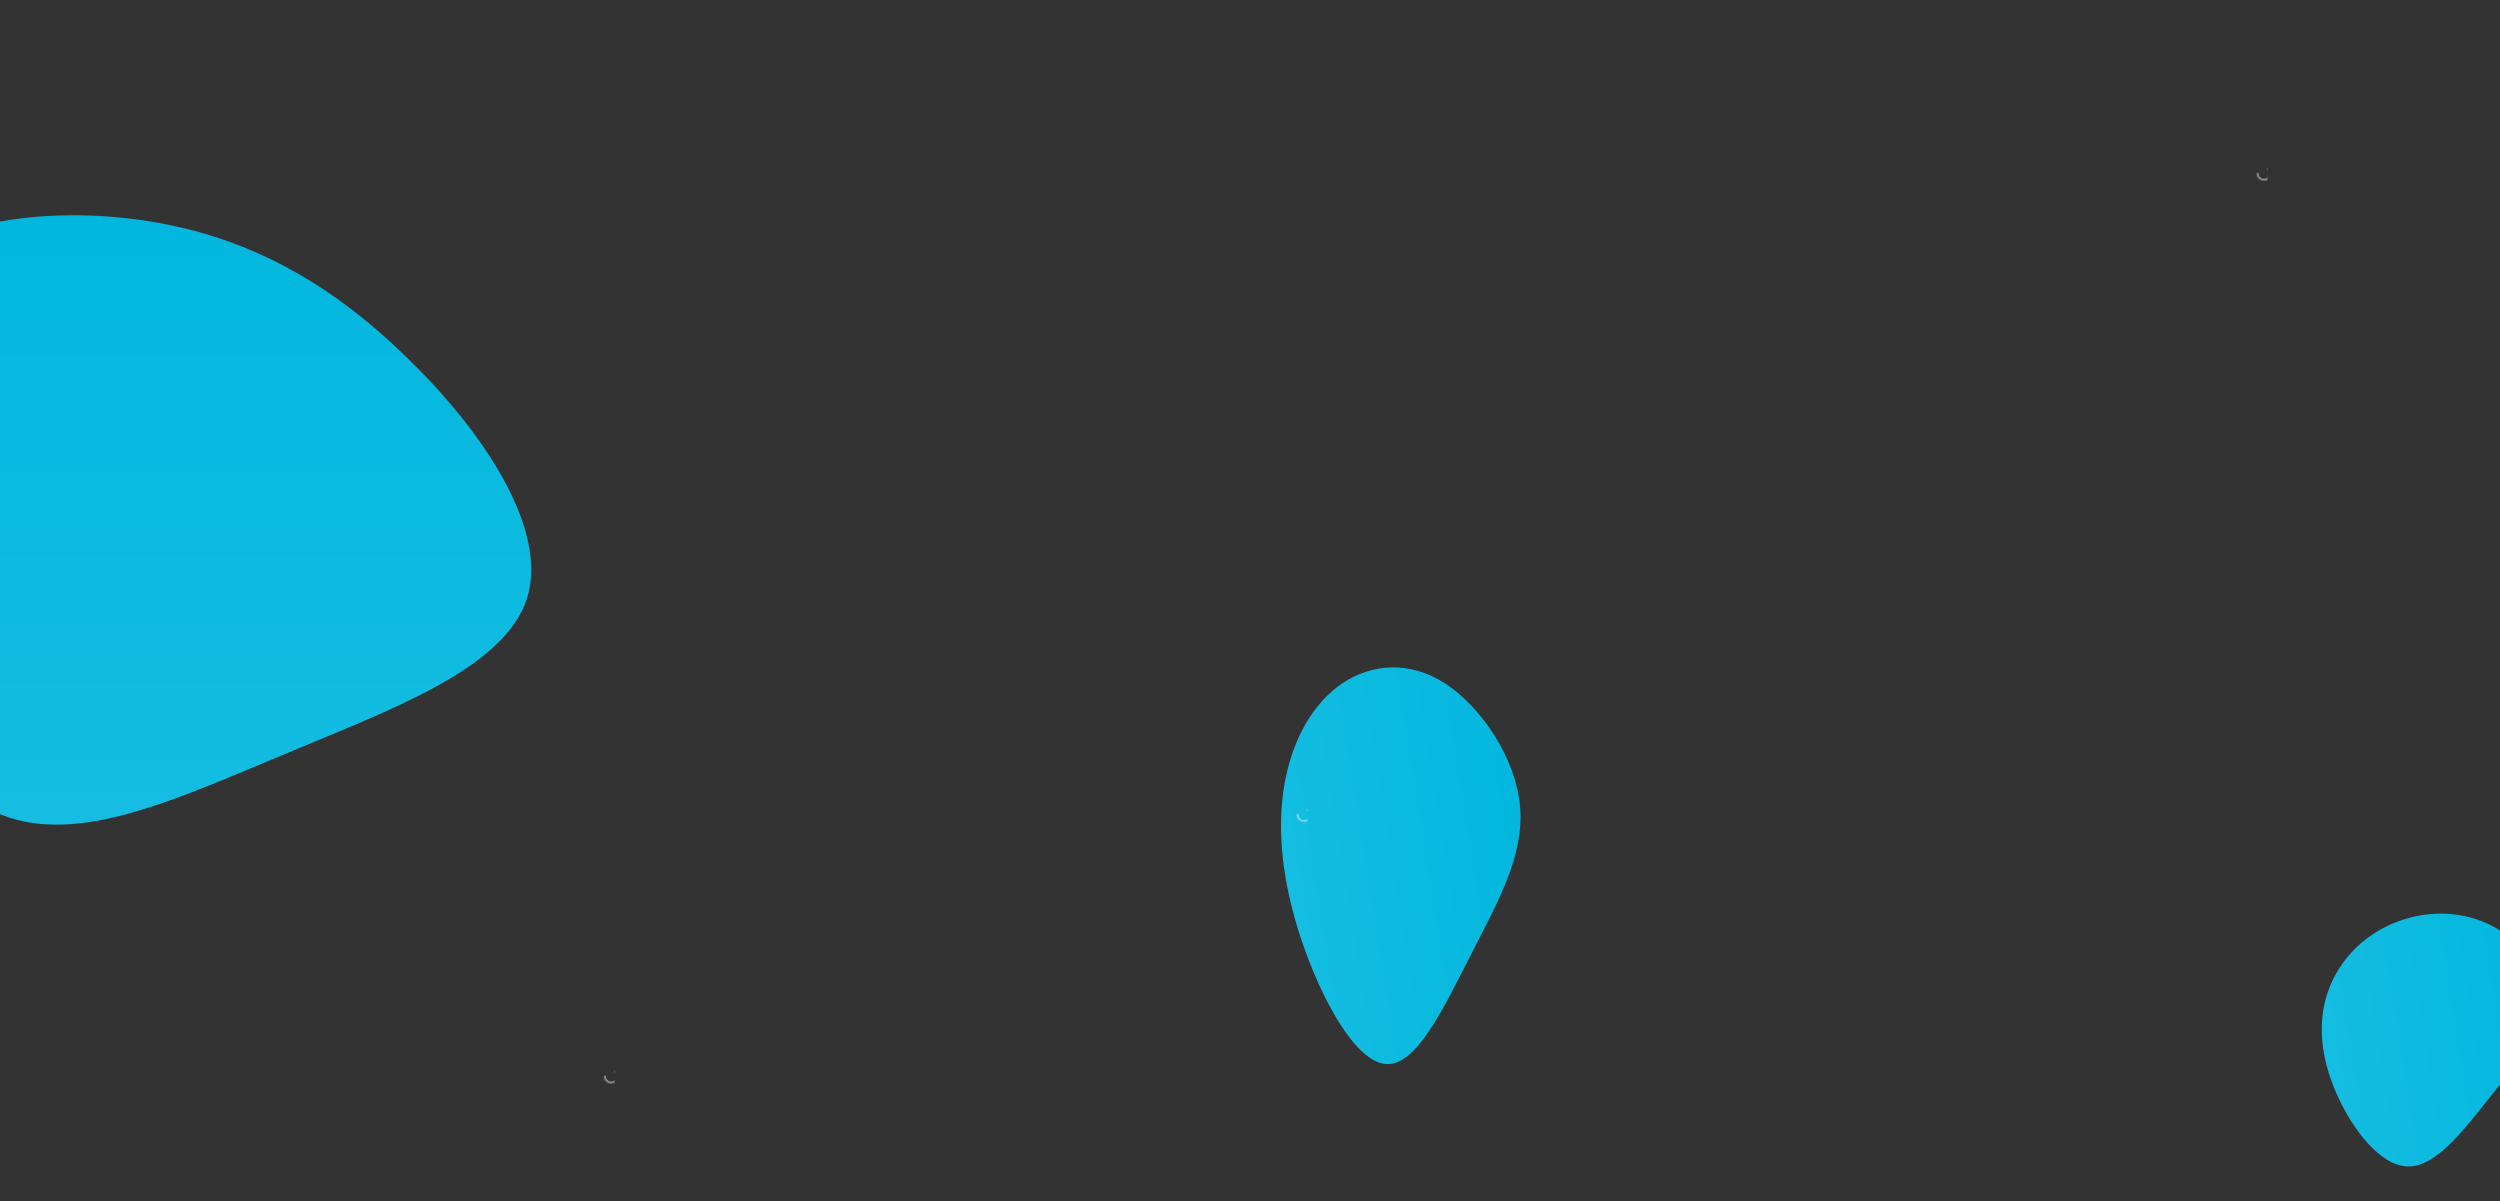 <?xml version="1.0" encoding="UTF-8"?>
<svg width="1440px" height="692px" viewBox="0 0 1440 692" version="1.1" xmlns="http://www.w3.org/2000/svg" xmlns:xlink="http://www.w3.org/1999/xlink">
    <rect x="0" y="0" width="1440" height="692" fill="#333333" stroke="none"/>
    <title>bg-banner-01</title>
    <defs>
        <linearGradient x1="50%" y1="0%" x2="50%" y2="99.211%" id="linearGradient-1">
            <stop stop-color="#FAFAFA" offset="0%"></stop>
            <stop stop-color="#F4F4F4" offset="100%"></stop>
        </linearGradient>
        <circle id="path-2" cx="6" cy="4" r="4"></circle>
        <mask id="mask-3" maskContentUnits="userSpaceOnUse" maskUnits="objectBoundingBox" x="0" y="0" width="8" height="8" fill="white">
            <use xlink:href="#path-2"></use>
        </mask>
        <circle id="path-4" cx="6" cy="62" r="4"></circle>
        <mask id="mask-5" maskContentUnits="userSpaceOnUse" maskUnits="objectBoundingBox" x="0" y="0" width="8" height="8" fill="white">
            <use xlink:href="#path-4"></use>
        </mask>
        <circle id="path-6" cx="6" cy="32" r="4"></circle>
        <mask id="mask-7" maskContentUnits="userSpaceOnUse" maskUnits="objectBoundingBox" x="0" y="0" width="8" height="8" fill="white">
            <use xlink:href="#path-6"></use>
        </mask>
        <circle id="path-8" cx="6" cy="90" r="4"></circle>
        <mask id="mask-9" maskContentUnits="userSpaceOnUse" maskUnits="objectBoundingBox" x="0" y="0" width="8" height="8" fill="white">
            <use xlink:href="#path-8"></use>
        </mask>
        <circle id="path-10" cx="34" cy="4" r="4"></circle>
        <mask id="mask-11" maskContentUnits="userSpaceOnUse" maskUnits="objectBoundingBox" x="0" y="0" width="8" height="8" fill="white">
            <use xlink:href="#path-10"></use>
        </mask>
        <circle id="path-12" cx="34" cy="62" r="4"></circle>
        <mask id="mask-13" maskContentUnits="userSpaceOnUse" maskUnits="objectBoundingBox" x="0" y="0" width="8" height="8" fill="white">
            <use xlink:href="#path-12"></use>
        </mask>
        <circle id="path-14" cx="34" cy="32" r="4"></circle>
        <mask id="mask-15" maskContentUnits="userSpaceOnUse" maskUnits="objectBoundingBox" x="0" y="0" width="8" height="8" fill="white">
            <use xlink:href="#path-14"></use>
        </mask>
        <circle id="path-16" cx="34" cy="90" r="4"></circle>
        <mask id="mask-17" maskContentUnits="userSpaceOnUse" maskUnits="objectBoundingBox" x="0" y="0" width="8" height="8" fill="white">
            <use xlink:href="#path-16"></use>
        </mask>
        <circle id="path-18" cx="62" cy="4" r="4"></circle>
        <mask id="mask-19" maskContentUnits="userSpaceOnUse" maskUnits="objectBoundingBox" x="0" y="0" width="8" height="8" fill="white">
            <use xlink:href="#path-18"></use>
        </mask>
        <circle id="path-20" cx="62" cy="62" r="4"></circle>
        <mask id="mask-21" maskContentUnits="userSpaceOnUse" maskUnits="objectBoundingBox" x="0" y="0" width="8" height="8" fill="white">
            <use xlink:href="#path-20"></use>
        </mask>
        <circle id="path-22" cx="62" cy="32" r="4"></circle>
        <mask id="mask-23" maskContentUnits="userSpaceOnUse" maskUnits="objectBoundingBox" x="0" y="0" width="8" height="8" fill="white">
            <use xlink:href="#path-22"></use>
        </mask>
        <circle id="path-24" cx="62" cy="90" r="4"></circle>
        <mask id="mask-25" maskContentUnits="userSpaceOnUse" maskUnits="objectBoundingBox" x="0" y="0" width="8" height="8" fill="white">
            <use xlink:href="#path-24"></use>
        </mask>
        <circle id="path-26" cx="90" cy="4" r="4"></circle>
        <mask id="mask-27" maskContentUnits="userSpaceOnUse" maskUnits="objectBoundingBox" x="0" y="0" width="8" height="8" fill="white">
            <use xlink:href="#path-26"></use>
        </mask>
        <circle id="path-28" cx="90" cy="62" r="4"></circle>
        <mask id="mask-29" maskContentUnits="userSpaceOnUse" maskUnits="objectBoundingBox" x="0" y="0" width="8" height="8" fill="white">
            <use xlink:href="#path-28"></use>
        </mask>
        <circle id="path-30" cx="90" cy="32" r="4"></circle>
        <mask id="mask-31" maskContentUnits="userSpaceOnUse" maskUnits="objectBoundingBox" x="0" y="0" width="8" height="8" fill="white">
            <use xlink:href="#path-30"></use>
        </mask>
        <circle id="path-32" cx="90" cy="90" r="4"></circle>
        <mask id="mask-33" maskContentUnits="userSpaceOnUse" maskUnits="objectBoundingBox" x="0" y="0" width="8" height="8" fill="white">
            <use xlink:href="#path-32"></use>
        </mask>
        <circle id="path-34" cx="118" cy="4" r="4"></circle>
        <mask id="mask-35" maskContentUnits="userSpaceOnUse" maskUnits="objectBoundingBox" x="0" y="0" width="8" height="8" fill="white">
            <use xlink:href="#path-34"></use>
        </mask>
        <circle id="path-36" cx="118" cy="62" r="4"></circle>
        <mask id="mask-37" maskContentUnits="userSpaceOnUse" maskUnits="objectBoundingBox" x="0" y="0" width="8" height="8" fill="white">
            <use xlink:href="#path-36"></use>
        </mask>
        <circle id="path-38" cx="118" cy="32" r="4"></circle>
        <mask id="mask-39" maskContentUnits="userSpaceOnUse" maskUnits="objectBoundingBox" x="0" y="0" width="8" height="8" fill="white">
            <use xlink:href="#path-38"></use>
        </mask>
        <circle id="path-40" cx="118" cy="90" r="4"></circle>
        <mask id="mask-41" maskContentUnits="userSpaceOnUse" maskUnits="objectBoundingBox" x="0" y="0" width="8" height="8" fill="white">
            <use xlink:href="#path-40"></use>
        </mask>
        <circle id="path-42" cx="146" cy="32" r="4"></circle>
        <mask id="mask-43" maskContentUnits="userSpaceOnUse" maskUnits="objectBoundingBox" x="0" y="0" width="8" height="8" fill="white">
            <use xlink:href="#path-42"></use>
        </mask>
        <circle id="path-44" cx="146" cy="90" r="4"></circle>
        <mask id="mask-45" maskContentUnits="userSpaceOnUse" maskUnits="objectBoundingBox" x="0" y="0" width="8" height="8" fill="white">
            <use xlink:href="#path-44"></use>
        </mask>
        <circle id="path-46" cx="6" cy="120" r="4"></circle>
        <mask id="mask-47" maskContentUnits="userSpaceOnUse" maskUnits="objectBoundingBox" x="0" y="0" width="8" height="8" fill="white">
            <use xlink:href="#path-46"></use>
        </mask>
        <circle id="path-48" cx="6" cy="148" r="4"></circle>
        <mask id="mask-49" maskContentUnits="userSpaceOnUse" maskUnits="objectBoundingBox" x="0" y="0" width="8" height="8" fill="white">
            <use xlink:href="#path-48"></use>
        </mask>
        <circle id="path-50" cx="34" cy="120" r="4"></circle>
        <mask id="mask-51" maskContentUnits="userSpaceOnUse" maskUnits="objectBoundingBox" x="0" y="0" width="8" height="8" fill="white">
            <use xlink:href="#path-50"></use>
        </mask>
        <circle id="path-52" cx="34" cy="148" r="4"></circle>
        <mask id="mask-53" maskContentUnits="userSpaceOnUse" maskUnits="objectBoundingBox" x="0" y="0" width="8" height="8" fill="white">
            <use xlink:href="#path-52"></use>
        </mask>
        <circle id="path-54" cx="62" cy="120" r="4"></circle>
        <mask id="mask-55" maskContentUnits="userSpaceOnUse" maskUnits="objectBoundingBox" x="0" y="0" width="8" height="8" fill="white">
            <use xlink:href="#path-54"></use>
        </mask>
        <circle id="path-56" cx="62" cy="148" r="4"></circle>
        <mask id="mask-57" maskContentUnits="userSpaceOnUse" maskUnits="objectBoundingBox" x="0" y="0" width="8" height="8" fill="white">
            <use xlink:href="#path-56"></use>
        </mask>
        <circle id="path-58" cx="90" cy="120" r="4"></circle>
        <mask id="mask-59" maskContentUnits="userSpaceOnUse" maskUnits="objectBoundingBox" x="0" y="0" width="8" height="8" fill="white">
            <use xlink:href="#path-58"></use>
        </mask>
        <circle id="path-60" cx="90" cy="148" r="4"></circle>
        <mask id="mask-61" maskContentUnits="userSpaceOnUse" maskUnits="objectBoundingBox" x="0" y="0" width="8" height="8" fill="white">
            <use xlink:href="#path-60"></use>
        </mask>
        <circle id="path-62" cx="118" cy="120" r="4"></circle>
        <mask id="mask-63" maskContentUnits="userSpaceOnUse" maskUnits="objectBoundingBox" x="0" y="0" width="8" height="8" fill="white">
            <use xlink:href="#path-62"></use>
        </mask>
        <circle id="path-64" cx="118" cy="148" r="4"></circle>
        <mask id="mask-65" maskContentUnits="userSpaceOnUse" maskUnits="objectBoundingBox" x="0" y="0" width="8" height="8" fill="white">
            <use xlink:href="#path-64"></use>
        </mask>
        <circle id="path-66" cx="146" cy="148" r="4"></circle>
        <mask id="mask-67" maskContentUnits="userSpaceOnUse" maskUnits="objectBoundingBox" x="0" y="0" width="8" height="8" fill="white">
            <use xlink:href="#path-66"></use>
        </mask>
        <linearGradient x1="50%" y1="0%" x2="50%" y2="100%" id="linearGradient-68">
            <stop stop-color="#02B7DE" offset="0%"></stop>
            <stop stop-color="#15BDE1" offset="100%"></stop>
        </linearGradient>
        <circle id="path-69" cx="6" cy="4" r="4"></circle>
        <mask id="mask-70" maskContentUnits="userSpaceOnUse" maskUnits="objectBoundingBox" x="0" y="0" width="8" height="8" fill="white">
            <use xlink:href="#path-69"></use>
        </mask>
        <circle id="path-71" cx="6" cy="62" r="4"></circle>
        <mask id="mask-72" maskContentUnits="userSpaceOnUse" maskUnits="objectBoundingBox" x="0" y="0" width="8" height="8" fill="white">
            <use xlink:href="#path-71"></use>
        </mask>
        <circle id="path-73" cx="6" cy="32" r="4"></circle>
        <mask id="mask-74" maskContentUnits="userSpaceOnUse" maskUnits="objectBoundingBox" x="0" y="0" width="8" height="8" fill="white">
            <use xlink:href="#path-73"></use>
        </mask>
        <circle id="path-75" cx="6" cy="90" r="4"></circle>
        <mask id="mask-76" maskContentUnits="userSpaceOnUse" maskUnits="objectBoundingBox" x="0" y="0" width="8" height="8" fill="white">
            <use xlink:href="#path-75"></use>
        </mask>
        <circle id="path-77" cx="34" cy="4" r="4"></circle>
        <mask id="mask-78" maskContentUnits="userSpaceOnUse" maskUnits="objectBoundingBox" x="0" y="0" width="8" height="8" fill="white">
            <use xlink:href="#path-77"></use>
        </mask>
        <circle id="path-79" cx="34" cy="62" r="4"></circle>
        <mask id="mask-80" maskContentUnits="userSpaceOnUse" maskUnits="objectBoundingBox" x="0" y="0" width="8" height="8" fill="white">
            <use xlink:href="#path-79"></use>
        </mask>
        <circle id="path-81" cx="34" cy="32" r="4"></circle>
        <mask id="mask-82" maskContentUnits="userSpaceOnUse" maskUnits="objectBoundingBox" x="0" y="0" width="8" height="8" fill="white">
            <use xlink:href="#path-81"></use>
        </mask>
        <circle id="path-83" cx="34" cy="90" r="4"></circle>
        <mask id="mask-84" maskContentUnits="userSpaceOnUse" maskUnits="objectBoundingBox" x="0" y="0" width="8" height="8" fill="white">
            <use xlink:href="#path-83"></use>
        </mask>
        <circle id="path-85" cx="62" cy="4" r="4"></circle>
        <mask id="mask-86" maskContentUnits="userSpaceOnUse" maskUnits="objectBoundingBox" x="0" y="0" width="8" height="8" fill="white">
            <use xlink:href="#path-85"></use>
        </mask>
        <circle id="path-87" cx="62" cy="62" r="4"></circle>
        <mask id="mask-88" maskContentUnits="userSpaceOnUse" maskUnits="objectBoundingBox" x="0" y="0" width="8" height="8" fill="white">
            <use xlink:href="#path-87"></use>
        </mask>
        <circle id="path-89" cx="62" cy="32" r="4"></circle>
        <mask id="mask-90" maskContentUnits="userSpaceOnUse" maskUnits="objectBoundingBox" x="0" y="0" width="8" height="8" fill="white">
            <use xlink:href="#path-89"></use>
        </mask>
        <circle id="path-91" cx="62" cy="90" r="4"></circle>
        <mask id="mask-92" maskContentUnits="userSpaceOnUse" maskUnits="objectBoundingBox" x="0" y="0" width="8" height="8" fill="white">
            <use xlink:href="#path-91"></use>
        </mask>
        <circle id="path-93" cx="90" cy="4" r="4"></circle>
        <mask id="mask-94" maskContentUnits="userSpaceOnUse" maskUnits="objectBoundingBox" x="0" y="0" width="8" height="8" fill="white">
            <use xlink:href="#path-93"></use>
        </mask>
        <circle id="path-95" cx="90" cy="62" r="4"></circle>
        <mask id="mask-96" maskContentUnits="userSpaceOnUse" maskUnits="objectBoundingBox" x="0" y="0" width="8" height="8" fill="white">
            <use xlink:href="#path-95"></use>
        </mask>
        <circle id="path-97" cx="90" cy="32" r="4"></circle>
        <mask id="mask-98" maskContentUnits="userSpaceOnUse" maskUnits="objectBoundingBox" x="0" y="0" width="8" height="8" fill="white">
            <use xlink:href="#path-97"></use>
        </mask>
        <circle id="path-99" cx="90" cy="90" r="4"></circle>
        <mask id="mask-100" maskContentUnits="userSpaceOnUse" maskUnits="objectBoundingBox" x="0" y="0" width="8" height="8" fill="white">
            <use xlink:href="#path-99"></use>
        </mask>
        <circle id="path-101" cx="118" cy="4" r="4"></circle>
        <mask id="mask-102" maskContentUnits="userSpaceOnUse" maskUnits="objectBoundingBox" x="0" y="0" width="8" height="8" fill="white">
            <use xlink:href="#path-101"></use>
        </mask>
        <circle id="path-103" cx="118" cy="62" r="4"></circle>
        <mask id="mask-104" maskContentUnits="userSpaceOnUse" maskUnits="objectBoundingBox" x="0" y="0" width="8" height="8" fill="white">
            <use xlink:href="#path-103"></use>
        </mask>
        <circle id="path-105" cx="118" cy="32" r="4"></circle>
        <mask id="mask-106" maskContentUnits="userSpaceOnUse" maskUnits="objectBoundingBox" x="0" y="0" width="8" height="8" fill="white">
            <use xlink:href="#path-105"></use>
        </mask>
        <circle id="path-107" cx="118" cy="90" r="4"></circle>
        <mask id="mask-108" maskContentUnits="userSpaceOnUse" maskUnits="objectBoundingBox" x="0" y="0" width="8" height="8" fill="white">
            <use xlink:href="#path-107"></use>
        </mask>
        <circle id="path-109" cx="146" cy="4" r="4"></circle>
        <mask id="mask-110" maskContentUnits="userSpaceOnUse" maskUnits="objectBoundingBox" x="0" y="0" width="8" height="8" fill="white">
            <use xlink:href="#path-109"></use>
        </mask>
        <circle id="path-111" cx="146" cy="62" r="4"></circle>
        <mask id="mask-112" maskContentUnits="userSpaceOnUse" maskUnits="objectBoundingBox" x="0" y="0" width="8" height="8" fill="white">
            <use xlink:href="#path-111"></use>
        </mask>
        <circle id="path-113" cx="146" cy="32" r="4"></circle>
        <mask id="mask-114" maskContentUnits="userSpaceOnUse" maskUnits="objectBoundingBox" x="0" y="0" width="8" height="8" fill="white">
            <use xlink:href="#path-113"></use>
        </mask>
        <circle id="path-115" cx="146" cy="90" r="4"></circle>
        <mask id="mask-116" maskContentUnits="userSpaceOnUse" maskUnits="objectBoundingBox" x="0" y="0" width="8" height="8" fill="white">
            <use xlink:href="#path-115"></use>
        </mask>
        <circle id="path-117" cx="6" cy="120" r="4"></circle>
        <mask id="mask-118" maskContentUnits="userSpaceOnUse" maskUnits="objectBoundingBox" x="0" y="0" width="8" height="8" fill="white">
            <use xlink:href="#path-117"></use>
        </mask>
        <circle id="path-119" cx="6" cy="148" r="4"></circle>
        <mask id="mask-120" maskContentUnits="userSpaceOnUse" maskUnits="objectBoundingBox" x="0" y="0" width="8" height="8" fill="white">
            <use xlink:href="#path-119"></use>
        </mask>
        <circle id="path-121" cx="34" cy="120" r="4"></circle>
        <mask id="mask-122" maskContentUnits="userSpaceOnUse" maskUnits="objectBoundingBox" x="0" y="0" width="8" height="8" fill="white">
            <use xlink:href="#path-121"></use>
        </mask>
        <circle id="path-123" cx="34" cy="148" r="4"></circle>
        <mask id="mask-124" maskContentUnits="userSpaceOnUse" maskUnits="objectBoundingBox" x="0" y="0" width="8" height="8" fill="white">
            <use xlink:href="#path-123"></use>
        </mask>
        <circle id="path-125" cx="62" cy="120" r="4"></circle>
        <mask id="mask-126" maskContentUnits="userSpaceOnUse" maskUnits="objectBoundingBox" x="0" y="0" width="8" height="8" fill="white">
            <use xlink:href="#path-125"></use>
        </mask>
        <circle id="path-127" cx="62" cy="148" r="4"></circle>
        <mask id="mask-128" maskContentUnits="userSpaceOnUse" maskUnits="objectBoundingBox" x="0" y="0" width="8" height="8" fill="white">
            <use xlink:href="#path-127"></use>
        </mask>
        <circle id="path-129" cx="90" cy="120" r="4"></circle>
        <mask id="mask-130" maskContentUnits="userSpaceOnUse" maskUnits="objectBoundingBox" x="0" y="0" width="8" height="8" fill="white">
            <use xlink:href="#path-129"></use>
        </mask>
        <circle id="path-131" cx="90" cy="148" r="4"></circle>
        <mask id="mask-132" maskContentUnits="userSpaceOnUse" maskUnits="objectBoundingBox" x="0" y="0" width="8" height="8" fill="white">
            <use xlink:href="#path-131"></use>
        </mask>
        <circle id="path-133" cx="118" cy="120" r="4"></circle>
        <mask id="mask-134" maskContentUnits="userSpaceOnUse" maskUnits="objectBoundingBox" x="0" y="0" width="8" height="8" fill="white">
            <use xlink:href="#path-133"></use>
        </mask>
        <circle id="path-135" cx="118" cy="148" r="4"></circle>
        <mask id="mask-136" maskContentUnits="userSpaceOnUse" maskUnits="objectBoundingBox" x="0" y="0" width="8" height="8" fill="white">
            <use xlink:href="#path-135"></use>
        </mask>
        <circle id="path-137" cx="146" cy="120" r="4"></circle>
        <mask id="mask-138" maskContentUnits="userSpaceOnUse" maskUnits="objectBoundingBox" x="0" y="0" width="8" height="8" fill="white">
            <use xlink:href="#path-137"></use>
        </mask>
        <circle id="path-139" cx="146" cy="148" r="4"></circle>
        <mask id="mask-140" maskContentUnits="userSpaceOnUse" maskUnits="objectBoundingBox" x="0" y="0" width="8" height="8" fill="white">
            <use xlink:href="#path-139"></use>
        </mask>
        <circle id="path-141" cx="6" cy="4" r="4"></circle>
        <mask id="mask-142" maskContentUnits="userSpaceOnUse" maskUnits="objectBoundingBox" x="0" y="0" width="8" height="8" fill="white">
            <use xlink:href="#path-141"></use>
        </mask>
        <circle id="path-143" cx="6" cy="62" r="4"></circle>
        <mask id="mask-144" maskContentUnits="userSpaceOnUse" maskUnits="objectBoundingBox" x="0" y="0" width="8" height="8" fill="white">
            <use xlink:href="#path-143"></use>
        </mask>
        <circle id="path-145" cx="6" cy="32" r="4"></circle>
        <mask id="mask-146" maskContentUnits="userSpaceOnUse" maskUnits="objectBoundingBox" x="0" y="0" width="8" height="8" fill="white">
            <use xlink:href="#path-145"></use>
        </mask>
        <circle id="path-147" cx="34" cy="4" r="4"></circle>
        <mask id="mask-148" maskContentUnits="userSpaceOnUse" maskUnits="objectBoundingBox" x="0" y="0" width="8" height="8" fill="white">
            <use xlink:href="#path-147"></use>
        </mask>
        <circle id="path-149" cx="34" cy="62" r="4"></circle>
        <mask id="mask-150" maskContentUnits="userSpaceOnUse" maskUnits="objectBoundingBox" x="0" y="0" width="8" height="8" fill="white">
            <use xlink:href="#path-149"></use>
        </mask>
        <circle id="path-151" cx="34" cy="32" r="4"></circle>
        <mask id="mask-152" maskContentUnits="userSpaceOnUse" maskUnits="objectBoundingBox" x="0" y="0" width="8" height="8" fill="white">
            <use xlink:href="#path-151"></use>
        </mask>
        <circle id="path-153" cx="62" cy="4" r="4"></circle>
        <mask id="mask-154" maskContentUnits="userSpaceOnUse" maskUnits="objectBoundingBox" x="0" y="0" width="8" height="8" fill="white">
            <use xlink:href="#path-153"></use>
        </mask>
        <circle id="path-155" cx="62" cy="62" r="4"></circle>
        <mask id="mask-156" maskContentUnits="userSpaceOnUse" maskUnits="objectBoundingBox" x="0" y="0" width="8" height="8" fill="white">
            <use xlink:href="#path-155"></use>
        </mask>
        <circle id="path-157" cx="62" cy="32" r="4"></circle>
        <mask id="mask-158" maskContentUnits="userSpaceOnUse" maskUnits="objectBoundingBox" x="0" y="0" width="8" height="8" fill="white">
            <use xlink:href="#path-157"></use>
        </mask>
        <circle id="path-159" cx="90" cy="4" r="4"></circle>
        <mask id="mask-160" maskContentUnits="userSpaceOnUse" maskUnits="objectBoundingBox" x="0" y="0" width="8" height="8" fill="white">
            <use xlink:href="#path-159"></use>
        </mask>
        <circle id="path-161" cx="90" cy="62" r="4"></circle>
        <mask id="mask-162" maskContentUnits="userSpaceOnUse" maskUnits="objectBoundingBox" x="0" y="0" width="8" height="8" fill="white">
            <use xlink:href="#path-161"></use>
        </mask>
        <circle id="path-163" cx="90" cy="32" r="4"></circle>
        <mask id="mask-164" maskContentUnits="userSpaceOnUse" maskUnits="objectBoundingBox" x="0" y="0" width="8" height="8" fill="white">
            <use xlink:href="#path-163"></use>
        </mask>
        <circle id="path-165" cx="118" cy="4" r="4"></circle>
        <mask id="mask-166" maskContentUnits="userSpaceOnUse" maskUnits="objectBoundingBox" x="0" y="0" width="8" height="8" fill="white">
            <use xlink:href="#path-165"></use>
        </mask>
        <circle id="path-167" cx="118" cy="62" r="4"></circle>
        <mask id="mask-168" maskContentUnits="userSpaceOnUse" maskUnits="objectBoundingBox" x="0" y="0" width="8" height="8" fill="white">
            <use xlink:href="#path-167"></use>
        </mask>
        <circle id="path-169" cx="118" cy="32" r="4"></circle>
        <mask id="mask-170" maskContentUnits="userSpaceOnUse" maskUnits="objectBoundingBox" x="0" y="0" width="8" height="8" fill="white">
            <use xlink:href="#path-169"></use>
        </mask>
        <circle id="path-171" cx="146" cy="4" r="4"></circle>
        <mask id="mask-172" maskContentUnits="userSpaceOnUse" maskUnits="objectBoundingBox" x="0" y="0" width="8" height="8" fill="white">
            <use xlink:href="#path-171"></use>
        </mask>
        <circle id="path-173" cx="146" cy="62" r="4"></circle>
        <mask id="mask-174" maskContentUnits="userSpaceOnUse" maskUnits="objectBoundingBox" x="0" y="0" width="8" height="8" fill="white">
            <use xlink:href="#path-173"></use>
        </mask>
        <circle id="path-175" cx="146" cy="32" r="4"></circle>
        <mask id="mask-176" maskContentUnits="userSpaceOnUse" maskUnits="objectBoundingBox" x="0" y="0" width="8" height="8" fill="white">
            <use xlink:href="#path-175"></use>
        </mask>
        <circle id="path-177" cx="34" cy="4" r="4"></circle>
        <mask id="mask-178" maskContentUnits="userSpaceOnUse" maskUnits="objectBoundingBox" x="0" y="0" width="8" height="8" fill="white">
            <use xlink:href="#path-177"></use>
        </mask>
        <circle id="path-179" cx="34" cy="62" r="4"></circle>
        <mask id="mask-180" maskContentUnits="userSpaceOnUse" maskUnits="objectBoundingBox" x="0" y="0" width="8" height="8" fill="white">
            <use xlink:href="#path-179"></use>
        </mask>
        <circle id="path-181" cx="34" cy="32" r="4"></circle>
        <mask id="mask-182" maskContentUnits="userSpaceOnUse" maskUnits="objectBoundingBox" x="0" y="0" width="8" height="8" fill="white">
            <use xlink:href="#path-181"></use>
        </mask>
        <circle id="path-183" cx="34" cy="90" r="4"></circle>
        <mask id="mask-184" maskContentUnits="userSpaceOnUse" maskUnits="objectBoundingBox" x="0" y="0" width="8" height="8" fill="white">
            <use xlink:href="#path-183"></use>
        </mask>
        <circle id="path-185" cx="62" cy="4" r="4"></circle>
        <mask id="mask-186" maskContentUnits="userSpaceOnUse" maskUnits="objectBoundingBox" x="0" y="0" width="8" height="8" fill="white">
            <use xlink:href="#path-185"></use>
        </mask>
        <circle id="path-187" cx="62" cy="62" r="4"></circle>
        <mask id="mask-188" maskContentUnits="userSpaceOnUse" maskUnits="objectBoundingBox" x="0" y="0" width="8" height="8" fill="white">
            <use xlink:href="#path-187"></use>
        </mask>
        <circle id="path-189" cx="62" cy="32" r="4"></circle>
        <mask id="mask-190" maskContentUnits="userSpaceOnUse" maskUnits="objectBoundingBox" x="0" y="0" width="8" height="8" fill="white">
            <use xlink:href="#path-189"></use>
        </mask>
        <circle id="path-191" cx="62" cy="90" r="4"></circle>
        <mask id="mask-192" maskContentUnits="userSpaceOnUse" maskUnits="objectBoundingBox" x="0" y="0" width="8" height="8" fill="white">
            <use xlink:href="#path-191"></use>
        </mask>
        <circle id="path-193" cx="90" cy="4" r="4"></circle>
        <mask id="mask-194" maskContentUnits="userSpaceOnUse" maskUnits="objectBoundingBox" x="0" y="0" width="8" height="8" fill="white">
            <use xlink:href="#path-193"></use>
        </mask>
        <circle id="path-195" cx="90" cy="62" r="4"></circle>
        <mask id="mask-196" maskContentUnits="userSpaceOnUse" maskUnits="objectBoundingBox" x="0" y="0" width="8" height="8" fill="white">
            <use xlink:href="#path-195"></use>
        </mask>
        <circle id="path-197" cx="90" cy="32" r="4"></circle>
        <mask id="mask-198" maskContentUnits="userSpaceOnUse" maskUnits="objectBoundingBox" x="0" y="0" width="8" height="8" fill="white">
            <use xlink:href="#path-197"></use>
        </mask>
        <circle id="path-199" cx="90" cy="90" r="4"></circle>
        <mask id="mask-200" maskContentUnits="userSpaceOnUse" maskUnits="objectBoundingBox" x="0" y="0" width="8" height="8" fill="white">
            <use xlink:href="#path-199"></use>
        </mask>
        <circle id="path-201" cx="118" cy="4" r="4"></circle>
        <mask id="mask-202" maskContentUnits="userSpaceOnUse" maskUnits="objectBoundingBox" x="0" y="0" width="8" height="8" fill="white">
            <use xlink:href="#path-201"></use>
        </mask>
        <circle id="path-203" cx="118" cy="62" r="4"></circle>
        <mask id="mask-204" maskContentUnits="userSpaceOnUse" maskUnits="objectBoundingBox" x="0" y="0" width="8" height="8" fill="white">
            <use xlink:href="#path-203"></use>
        </mask>
        <circle id="path-205" cx="118" cy="32" r="4"></circle>
        <mask id="mask-206" maskContentUnits="userSpaceOnUse" maskUnits="objectBoundingBox" x="0" y="0" width="8" height="8" fill="white">
            <use xlink:href="#path-205"></use>
        </mask>
        <circle id="path-207" cx="118" cy="90" r="4"></circle>
        <mask id="mask-208" maskContentUnits="userSpaceOnUse" maskUnits="objectBoundingBox" x="0" y="0" width="8" height="8" fill="white">
            <use xlink:href="#path-207"></use>
        </mask>
        <circle id="path-209" cx="146" cy="4" r="4"></circle>
        <mask id="mask-210" maskContentUnits="userSpaceOnUse" maskUnits="objectBoundingBox" x="0" y="0" width="8" height="8" fill="white">
            <use xlink:href="#path-209"></use>
        </mask>
        <circle id="path-211" cx="146" cy="62" r="4"></circle>
        <mask id="mask-212" maskContentUnits="userSpaceOnUse" maskUnits="objectBoundingBox" x="0" y="0" width="8" height="8" fill="white">
            <use xlink:href="#path-211"></use>
        </mask>
        <circle id="path-213" cx="146" cy="32" r="4"></circle>
        <mask id="mask-214" maskContentUnits="userSpaceOnUse" maskUnits="objectBoundingBox" x="0" y="0" width="8" height="8" fill="white">
            <use xlink:href="#path-213"></use>
        </mask>
        <circle id="path-215" cx="146" cy="90" r="4"></circle>
        <mask id="mask-216" maskContentUnits="userSpaceOnUse" maskUnits="objectBoundingBox" x="0" y="0" width="8" height="8" fill="white">
            <use xlink:href="#path-215"></use>
        </mask>
        <circle id="path-217" cx="34" cy="120" r="4"></circle>
        <mask id="mask-218" maskContentUnits="userSpaceOnUse" maskUnits="objectBoundingBox" x="0" y="0" width="8" height="8" fill="white">
            <use xlink:href="#path-217"></use>
        </mask>
        <circle id="path-219" cx="34" cy="148" r="4"></circle>
        <mask id="mask-220" maskContentUnits="userSpaceOnUse" maskUnits="objectBoundingBox" x="0" y="0" width="8" height="8" fill="white">
            <use xlink:href="#path-219"></use>
        </mask>
        <circle id="path-221" cx="62" cy="120" r="4"></circle>
        <mask id="mask-222" maskContentUnits="userSpaceOnUse" maskUnits="objectBoundingBox" x="0" y="0" width="8" height="8" fill="white">
            <use xlink:href="#path-221"></use>
        </mask>
        <circle id="path-223" cx="62" cy="148" r="4"></circle>
        <mask id="mask-224" maskContentUnits="userSpaceOnUse" maskUnits="objectBoundingBox" x="0" y="0" width="8" height="8" fill="white">
            <use xlink:href="#path-223"></use>
        </mask>
        <circle id="path-225" cx="90" cy="120" r="4"></circle>
        <mask id="mask-226" maskContentUnits="userSpaceOnUse" maskUnits="objectBoundingBox" x="0" y="0" width="8" height="8" fill="white">
            <use xlink:href="#path-225"></use>
        </mask>
        <circle id="path-227" cx="90" cy="148" r="4"></circle>
        <mask id="mask-228" maskContentUnits="userSpaceOnUse" maskUnits="objectBoundingBox" x="0" y="0" width="8" height="8" fill="white">
            <use xlink:href="#path-227"></use>
        </mask>
        <circle id="path-229" cx="118" cy="120" r="4"></circle>
        <mask id="mask-230" maskContentUnits="userSpaceOnUse" maskUnits="objectBoundingBox" x="0" y="0" width="8" height="8" fill="white">
            <use xlink:href="#path-229"></use>
        </mask>
        <circle id="path-231" cx="118" cy="148" r="4"></circle>
        <mask id="mask-232" maskContentUnits="userSpaceOnUse" maskUnits="objectBoundingBox" x="0" y="0" width="8" height="8" fill="white">
            <use xlink:href="#path-231"></use>
        </mask>
        <circle id="path-233" cx="146" cy="120" r="4"></circle>
        <mask id="mask-234" maskContentUnits="userSpaceOnUse" maskUnits="objectBoundingBox" x="0" y="0" width="8" height="8" fill="white">
            <use xlink:href="#path-233"></use>
        </mask>
        <circle id="path-235" cx="146" cy="148" r="4"></circle>
        <mask id="mask-236" maskContentUnits="userSpaceOnUse" maskUnits="objectBoundingBox" x="0" y="0" width="8" height="8" fill="white">
            <use xlink:href="#path-235"></use>
        </mask>
        <linearGradient x1="50%" y1="0%" x2="50%" y2="100%" id="linearGradient-237">
            <stop stop-color="#02B7DE" offset="0%"></stop>
            <stop stop-color="#15BDE1" offset="100%"></stop>
        </linearGradient>
        <linearGradient x1="50%" y1="0%" x2="50%" y2="100%" id="linearGradient-238">
            <stop stop-color="#02B7DE" offset="0%"></stop>
            <stop stop-color="#15BDE1" offset="100%"></stop>
        </linearGradient>
    </defs>
    <g id="bg-banner-01" stroke="none" stroke-width="1" fill="none" fill-rule="evenodd">
        <path d="M1741.651,651.264 C1785.177,693.068 1824.404,750.416 1811.508,790.881 C1798.342,831.346 1732.515,854.928 1672.6,880.118 C1612.415,905.04 1557.873,931.034 1513.81,917.099 C1470.015,902.896 1436.43,848.496 1418.428,786.057 C1400.158,723.35 1397.202,652.604 1430.787,612.675 C1464.104,573.014 1534.229,564.171 1592.802,573.282 C1651.374,582.393 1698.393,609.191 1741.651,651.264 Z" id="Path-Copy" fill="url(#linearGradient-1)" fill-rule="nonzero" transform="translate(1609.5, 745.5) rotate(-221) translate(-1609.5, -745.5) "></path>
        <rect id="Rectangle" x="0" y="0" width="1440" height="692"></rect>
        <g id="Group-7-Copy-3" opacity="0.5" transform="translate(1298, 96)" stroke="#FFFFFF" stroke-dasharray="13,8" stroke-width="2">
            <use id="Oval" mask="url(#mask-3)" xlink:href="#path-2"></use>
            <use id="Oval-Copy-13" mask="url(#mask-5)" xlink:href="#path-4"></use>
            <use id="Oval-Copy-7" mask="url(#mask-7)" transform="translate(6, 32) rotate(140) translate(-6, -32) " xlink:href="#path-6"></use>
            <use id="Oval-Copy-14" mask="url(#mask-9)" transform="translate(6, 90) rotate(140) translate(-6, -90) " xlink:href="#path-8"></use>
            <use id="Oval-Copy-2" mask="url(#mask-11)" xlink:href="#path-10"></use>
            <use id="Oval-Copy-15" mask="url(#mask-13)" xlink:href="#path-12"></use>
            <use id="Oval-Copy-8" mask="url(#mask-15)" transform="translate(34, 32) rotate(140) translate(-34, -32) " xlink:href="#path-14"></use>
            <use id="Oval-Copy-16" mask="url(#mask-17)" transform="translate(34, 90) rotate(140) translate(-34, -90) " xlink:href="#path-16"></use>
            <use id="Oval-Copy-3" mask="url(#mask-19)" xlink:href="#path-18"></use>
            <use id="Oval-Copy-17" mask="url(#mask-21)" xlink:href="#path-20"></use>
            <use id="Oval-Copy-9" mask="url(#mask-23)" transform="translate(62, 32) rotate(140) translate(-62, -32) " xlink:href="#path-22"></use>
            <use id="Oval-Copy-18" mask="url(#mask-25)" transform="translate(62, 90) rotate(140) translate(-62, -90) " xlink:href="#path-24"></use>
            <use id="Oval-Copy-4" mask="url(#mask-27)" xlink:href="#path-26"></use>
            <use id="Oval-Copy-19" mask="url(#mask-29)" xlink:href="#path-28"></use>
            <use id="Oval-Copy-10" mask="url(#mask-31)" transform="translate(90, 32) rotate(140) translate(-90, -32) " xlink:href="#path-30"></use>
            <use id="Oval-Copy-20" mask="url(#mask-33)" transform="translate(90, 90) rotate(140) translate(-90, -90) " xlink:href="#path-32"></use>
            <use id="Oval-Copy-5" mask="url(#mask-35)" xlink:href="#path-34"></use>
            <use id="Oval-Copy-21" mask="url(#mask-37)" xlink:href="#path-36"></use>
            <use id="Oval-Copy-11" mask="url(#mask-39)" transform="translate(118, 32) rotate(140) translate(-118, -32) " xlink:href="#path-38"></use>
            <use id="Oval-Copy-22" mask="url(#mask-41)" transform="translate(118, 90) rotate(140) translate(-118, -90) " xlink:href="#path-40"></use>
            <use id="Oval-Copy-12" mask="url(#mask-43)" transform="translate(146, 32) rotate(140) translate(-146, -32) " xlink:href="#path-42"></use>
            <use id="Oval-Copy-24" mask="url(#mask-45)" transform="translate(146, 90) rotate(140) translate(-146, -90) " xlink:href="#path-44"></use>
            <use id="Oval-Copy-36" mask="url(#mask-47)" xlink:href="#path-46"></use>
            <use id="Oval-Copy-35" mask="url(#mask-49)" transform="translate(6, 148) rotate(140) translate(-6, -148) " xlink:href="#path-48"></use>
            <use id="Oval-Copy-34" mask="url(#mask-51)" xlink:href="#path-50"></use>
            <use id="Oval-Copy-33" mask="url(#mask-53)" transform="translate(34, 148) rotate(140) translate(-34, -148) " xlink:href="#path-52"></use>
            <use id="Oval-Copy-32" mask="url(#mask-55)" xlink:href="#path-54"></use>
            <use id="Oval-Copy-31" mask="url(#mask-57)" transform="translate(62, 148) rotate(140) translate(-62, -148) " xlink:href="#path-56"></use>
            <use id="Oval-Copy-30" mask="url(#mask-59)" xlink:href="#path-58"></use>
            <use id="Oval-Copy-29" mask="url(#mask-61)" transform="translate(90, 148) rotate(140) translate(-90, -148) " xlink:href="#path-60"></use>
            <use id="Oval-Copy-28" mask="url(#mask-63)" xlink:href="#path-62"></use>
            <use id="Oval-Copy-27" mask="url(#mask-65)" transform="translate(118, 148) rotate(140) translate(-118, -148) " xlink:href="#path-64"></use>
            <use id="Oval-Copy-25" mask="url(#mask-67)" transform="translate(146, 148) rotate(140) translate(-146, -148) " xlink:href="#path-66"></use>
        </g>
        <g id="Group-2" transform="translate(723, 374)">
            <path d="M145.175,94.54 C172.588,114.579 203.621,135.415 199.656,152.608 C195.69,169.915 156.727,183.578 121.9,189.498 C87.074,195.419 56.386,193.711 31.56,185.286 C6.733,176.86 -12.232,161.717 -20.852,143.272 C-29.472,124.713 -27.921,102.738 -11.197,84.293 C5.699,65.961 37.766,51.046 65.696,53.209 C93.798,55.372 117.59,74.501 145.175,94.54 Z" id="Path-Copy-3" fill="url(#linearGradient-68)" fill-rule="nonzero" transform="translate(87, 123) rotate(81) translate(-87, -123) "></path>
            <g id="Group-7" opacity="0.5" transform="translate(22.043, 91.404)" stroke="#FFFFFF" stroke-dasharray="13,8" stroke-width="2">
                <use id="Oval" mask="url(#mask-70)" xlink:href="#path-69"></use>
                <use id="Oval-Copy-13" mask="url(#mask-72)" xlink:href="#path-71"></use>
                <use id="Oval-Copy-7" mask="url(#mask-74)" transform="translate(6, 32) rotate(140) translate(-6, -32) " xlink:href="#path-73"></use>
                <use id="Oval-Copy-14" mask="url(#mask-76)" transform="translate(6, 90) rotate(140) translate(-6, -90) " xlink:href="#path-75"></use>
                <use id="Oval-Copy-2" mask="url(#mask-78)" xlink:href="#path-77"></use>
                <use id="Oval-Copy-15" mask="url(#mask-80)" xlink:href="#path-79"></use>
                <use id="Oval-Copy-8" mask="url(#mask-82)" transform="translate(34, 32) rotate(140) translate(-34, -32) " xlink:href="#path-81"></use>
                <use id="Oval-Copy-16" mask="url(#mask-84)" transform="translate(34, 90) rotate(140) translate(-34, -90) " xlink:href="#path-83"></use>
                <use id="Oval-Copy-3" mask="url(#mask-86)" xlink:href="#path-85"></use>
                <use id="Oval-Copy-17" mask="url(#mask-88)" xlink:href="#path-87"></use>
                <use id="Oval-Copy-9" mask="url(#mask-90)" transform="translate(62, 32) rotate(140) translate(-62, -32) " xlink:href="#path-89"></use>
                <use id="Oval-Copy-18" mask="url(#mask-92)" transform="translate(62, 90) rotate(140) translate(-62, -90) " xlink:href="#path-91"></use>
                <use id="Oval-Copy-4" mask="url(#mask-94)" xlink:href="#path-93"></use>
                <use id="Oval-Copy-19" mask="url(#mask-96)" xlink:href="#path-95"></use>
                <use id="Oval-Copy-10" mask="url(#mask-98)" transform="translate(90, 32) rotate(140) translate(-90, -32) " xlink:href="#path-97"></use>
                <use id="Oval-Copy-20" mask="url(#mask-100)" transform="translate(90, 90) rotate(140) translate(-90, -90) " xlink:href="#path-99"></use>
                <use id="Oval-Copy-5" mask="url(#mask-102)" xlink:href="#path-101"></use>
                <use id="Oval-Copy-21" mask="url(#mask-104)" xlink:href="#path-103"></use>
                <use id="Oval-Copy-11" mask="url(#mask-106)" transform="translate(118, 32) rotate(140) translate(-118, -32) " xlink:href="#path-105"></use>
                <use id="Oval-Copy-22" mask="url(#mask-108)" transform="translate(118, 90) rotate(140) translate(-118, -90) " xlink:href="#path-107"></use>
                <use id="Oval-Copy-6" mask="url(#mask-110)" xlink:href="#path-109"></use>
                <use id="Oval-Copy-23" mask="url(#mask-112)" xlink:href="#path-111"></use>
                <use id="Oval-Copy-12" mask="url(#mask-114)" transform="translate(146, 32) rotate(140) translate(-146, -32) " xlink:href="#path-113"></use>
                <use id="Oval-Copy-24" mask="url(#mask-116)" transform="translate(146, 90) rotate(140) translate(-146, -90) " xlink:href="#path-115"></use>
                <use id="Oval-Copy-36" mask="url(#mask-118)" xlink:href="#path-117"></use>
                <use id="Oval-Copy-35" mask="url(#mask-120)" transform="translate(6, 148) rotate(140) translate(-6, -148) " xlink:href="#path-119"></use>
                <use id="Oval-Copy-34" mask="url(#mask-122)" xlink:href="#path-121"></use>
                <use id="Oval-Copy-33" mask="url(#mask-124)" transform="translate(34, 148) rotate(140) translate(-34, -148) " xlink:href="#path-123"></use>
                <use id="Oval-Copy-32" mask="url(#mask-126)" xlink:href="#path-125"></use>
                <use id="Oval-Copy-31" mask="url(#mask-128)" transform="translate(62, 148) rotate(140) translate(-62, -148) " xlink:href="#path-127"></use>
                <use id="Oval-Copy-30" mask="url(#mask-130)" xlink:href="#path-129"></use>
                <use id="Oval-Copy-29" mask="url(#mask-132)" transform="translate(90, 148) rotate(140) translate(-90, -148) " xlink:href="#path-131"></use>
                <use id="Oval-Copy-28" mask="url(#mask-134)" xlink:href="#path-133"></use>
                <use id="Oval-Copy-27" mask="url(#mask-136)" transform="translate(118, 148) rotate(140) translate(-118, -148) " xlink:href="#path-135"></use>
                <use id="Oval-Copy-26" mask="url(#mask-138)" xlink:href="#path-137"></use>
                <use id="Oval-Copy-25" mask="url(#mask-140)" transform="translate(146, 148) rotate(140) translate(-146, -148) " xlink:href="#path-139"></use>
            </g>
        </g>
        <g id="Group-7-Copy" opacity="0.5" transform="translate(346, 616)" stroke="#FFFFFF" stroke-dasharray="13,8" stroke-width="2">
            <use id="Oval" mask="url(#mask-142)" xlink:href="#path-141"></use>
            <use id="Oval-Copy-13" mask="url(#mask-144)" xlink:href="#path-143"></use>
            <use id="Oval-Copy-7" mask="url(#mask-146)" transform="translate(6, 32) rotate(140) translate(-6, -32) " xlink:href="#path-145"></use>
            <use id="Oval-Copy-2" mask="url(#mask-148)" xlink:href="#path-147"></use>
            <use id="Oval-Copy-15" mask="url(#mask-150)" xlink:href="#path-149"></use>
            <use id="Oval-Copy-8" mask="url(#mask-152)" transform="translate(34, 32) rotate(140) translate(-34, -32) " xlink:href="#path-151"></use>
            <use id="Oval-Copy-3" mask="url(#mask-154)" xlink:href="#path-153"></use>
            <use id="Oval-Copy-17" mask="url(#mask-156)" xlink:href="#path-155"></use>
            <use id="Oval-Copy-9" mask="url(#mask-158)" transform="translate(62, 32) rotate(140) translate(-62, -32) " xlink:href="#path-157"></use>
            <use id="Oval-Copy-4" mask="url(#mask-160)" xlink:href="#path-159"></use>
            <use id="Oval-Copy-19" mask="url(#mask-162)" xlink:href="#path-161"></use>
            <use id="Oval-Copy-10" mask="url(#mask-164)" transform="translate(90, 32) rotate(140) translate(-90, -32) " xlink:href="#path-163"></use>
            <use id="Oval-Copy-5" mask="url(#mask-166)" xlink:href="#path-165"></use>
            <use id="Oval-Copy-21" mask="url(#mask-168)" xlink:href="#path-167"></use>
            <use id="Oval-Copy-11" mask="url(#mask-170)" transform="translate(118, 32) rotate(140) translate(-118, -32) " xlink:href="#path-169"></use>
            <use id="Oval-Copy-6" mask="url(#mask-172)" xlink:href="#path-171"></use>
            <use id="Oval-Copy-23" mask="url(#mask-174)" xlink:href="#path-173"></use>
            <use id="Oval-Copy-12" mask="url(#mask-176)" transform="translate(146, 32) rotate(140) translate(-146, -32) " xlink:href="#path-175"></use>
        </g>
        <g id="Group-7-Copy-2" opacity="0.5" transform="translate(-32, 411)" stroke="#FFFFFF" stroke-dasharray="13,8" stroke-width="2">
            <use id="Oval-Copy-2" mask="url(#mask-178)" xlink:href="#path-177"></use>
            <use id="Oval-Copy-15" mask="url(#mask-180)" xlink:href="#path-179"></use>
            <use id="Oval-Copy-8" mask="url(#mask-182)" transform="translate(34, 32) rotate(140) translate(-34, -32) " xlink:href="#path-181"></use>
            <use id="Oval-Copy-16" mask="url(#mask-184)" transform="translate(34, 90) rotate(140) translate(-34, -90) " xlink:href="#path-183"></use>
            <use id="Oval-Copy-3" mask="url(#mask-186)" xlink:href="#path-185"></use>
            <use id="Oval-Copy-17" mask="url(#mask-188)" xlink:href="#path-187"></use>
            <use id="Oval-Copy-9" mask="url(#mask-190)" transform="translate(62, 32) rotate(140) translate(-62, -32) " xlink:href="#path-189"></use>
            <use id="Oval-Copy-18" mask="url(#mask-192)" transform="translate(62, 90) rotate(140) translate(-62, -90) " xlink:href="#path-191"></use>
            <use id="Oval-Copy-4" mask="url(#mask-194)" xlink:href="#path-193"></use>
            <use id="Oval-Copy-19" mask="url(#mask-196)" xlink:href="#path-195"></use>
            <use id="Oval-Copy-10" mask="url(#mask-198)" transform="translate(90, 32) rotate(140) translate(-90, -32) " xlink:href="#path-197"></use>
            <use id="Oval-Copy-20" mask="url(#mask-200)" transform="translate(90, 90) rotate(140) translate(-90, -90) " xlink:href="#path-199"></use>
            <use id="Oval-Copy-5" mask="url(#mask-202)" xlink:href="#path-201"></use>
            <use id="Oval-Copy-21" mask="url(#mask-204)" xlink:href="#path-203"></use>
            <use id="Oval-Copy-11" mask="url(#mask-206)" transform="translate(118, 32) rotate(140) translate(-118, -32) " xlink:href="#path-205"></use>
            <use id="Oval-Copy-22" mask="url(#mask-208)" transform="translate(118, 90) rotate(140) translate(-118, -90) " xlink:href="#path-207"></use>
            <use id="Oval-Copy-6" mask="url(#mask-210)" xlink:href="#path-209"></use>
            <use id="Oval-Copy-23" mask="url(#mask-212)" xlink:href="#path-211"></use>
            <use id="Oval-Copy-12" mask="url(#mask-214)" transform="translate(146, 32) rotate(140) translate(-146, -32) " xlink:href="#path-213"></use>
            <use id="Oval-Copy-24" mask="url(#mask-216)" transform="translate(146, 90) rotate(140) translate(-146, -90) " xlink:href="#path-215"></use>
            <use id="Oval-Copy-34" mask="url(#mask-218)" xlink:href="#path-217"></use>
            <use id="Oval-Copy-33" mask="url(#mask-220)" transform="translate(34, 148) rotate(140) translate(-34, -148) " xlink:href="#path-219"></use>
            <use id="Oval-Copy-32" mask="url(#mask-222)" xlink:href="#path-221"></use>
            <use id="Oval-Copy-31" mask="url(#mask-224)" transform="translate(62, 148) rotate(140) translate(-62, -148) " xlink:href="#path-223"></use>
            <use id="Oval-Copy-30" mask="url(#mask-226)" xlink:href="#path-225"></use>
            <use id="Oval-Copy-29" mask="url(#mask-228)" transform="translate(90, 148) rotate(140) translate(-90, -148) " xlink:href="#path-227"></use>
            <use id="Oval-Copy-28" mask="url(#mask-230)" xlink:href="#path-229"></use>
            <use id="Oval-Copy-27" mask="url(#mask-232)" transform="translate(118, 148) rotate(140) translate(-118, -148) " xlink:href="#path-231"></use>
            <use id="Oval-Copy-26" mask="url(#mask-234)" xlink:href="#path-233"></use>
            <use id="Oval-Copy-25" mask="url(#mask-236)" transform="translate(146, 148) rotate(140) translate(-146, -148) " xlink:href="#path-235"></use>
        </g>
        <path d="M1440.509,570.762 C1457.733,589.656 1477.232,609.302 1474.741,625.512 C1472.249,641.83 1447.767,654.712 1425.885,660.294 C1404.004,665.877 1384.722,664.266 1369.123,656.322 C1353.524,648.378 1341.608,634.1 1336.191,616.709 C1330.775,599.211 1331.75,578.491 1342.258,561.1 C1352.874,543.817 1373.022,529.753 1390.571,531.793 C1408.228,533.833 1423.177,551.868 1440.509,570.762 Z" id="Path-Copy-4" fill="url(#linearGradient-237)" fill-rule="nonzero" transform="translate(1403.957, 597.596) rotate(81) translate(-1403.957, -597.596) "></path>
        <path d="M233.651,205.264 C277.177,247.068 316.404,304.416 303.508,344.881 C290.342,385.346 224.515,408.928 164.6,434.118 C104.415,459.04 49.873,485.034 5.81,471.099 C-37.985,456.896 -71.57,402.496 -89.572,340.057 C-107.842,277.35 -110.798,206.604 -77.213,166.675 C-43.896,127.014 26.229,118.171 84.802,127.282 C143.374,136.393 190.393,163.191 233.651,205.264 Z" id="Path" fill="url(#linearGradient-238)" fill-rule="nonzero"></path>
        <g id="Group" transform="translate(1298, 103)">
            <g transform="translate(0.64, 0.3)"></g>
            <g transform="translate(0.64, 0.3)"></g>
        </g>
    </g>
</svg>